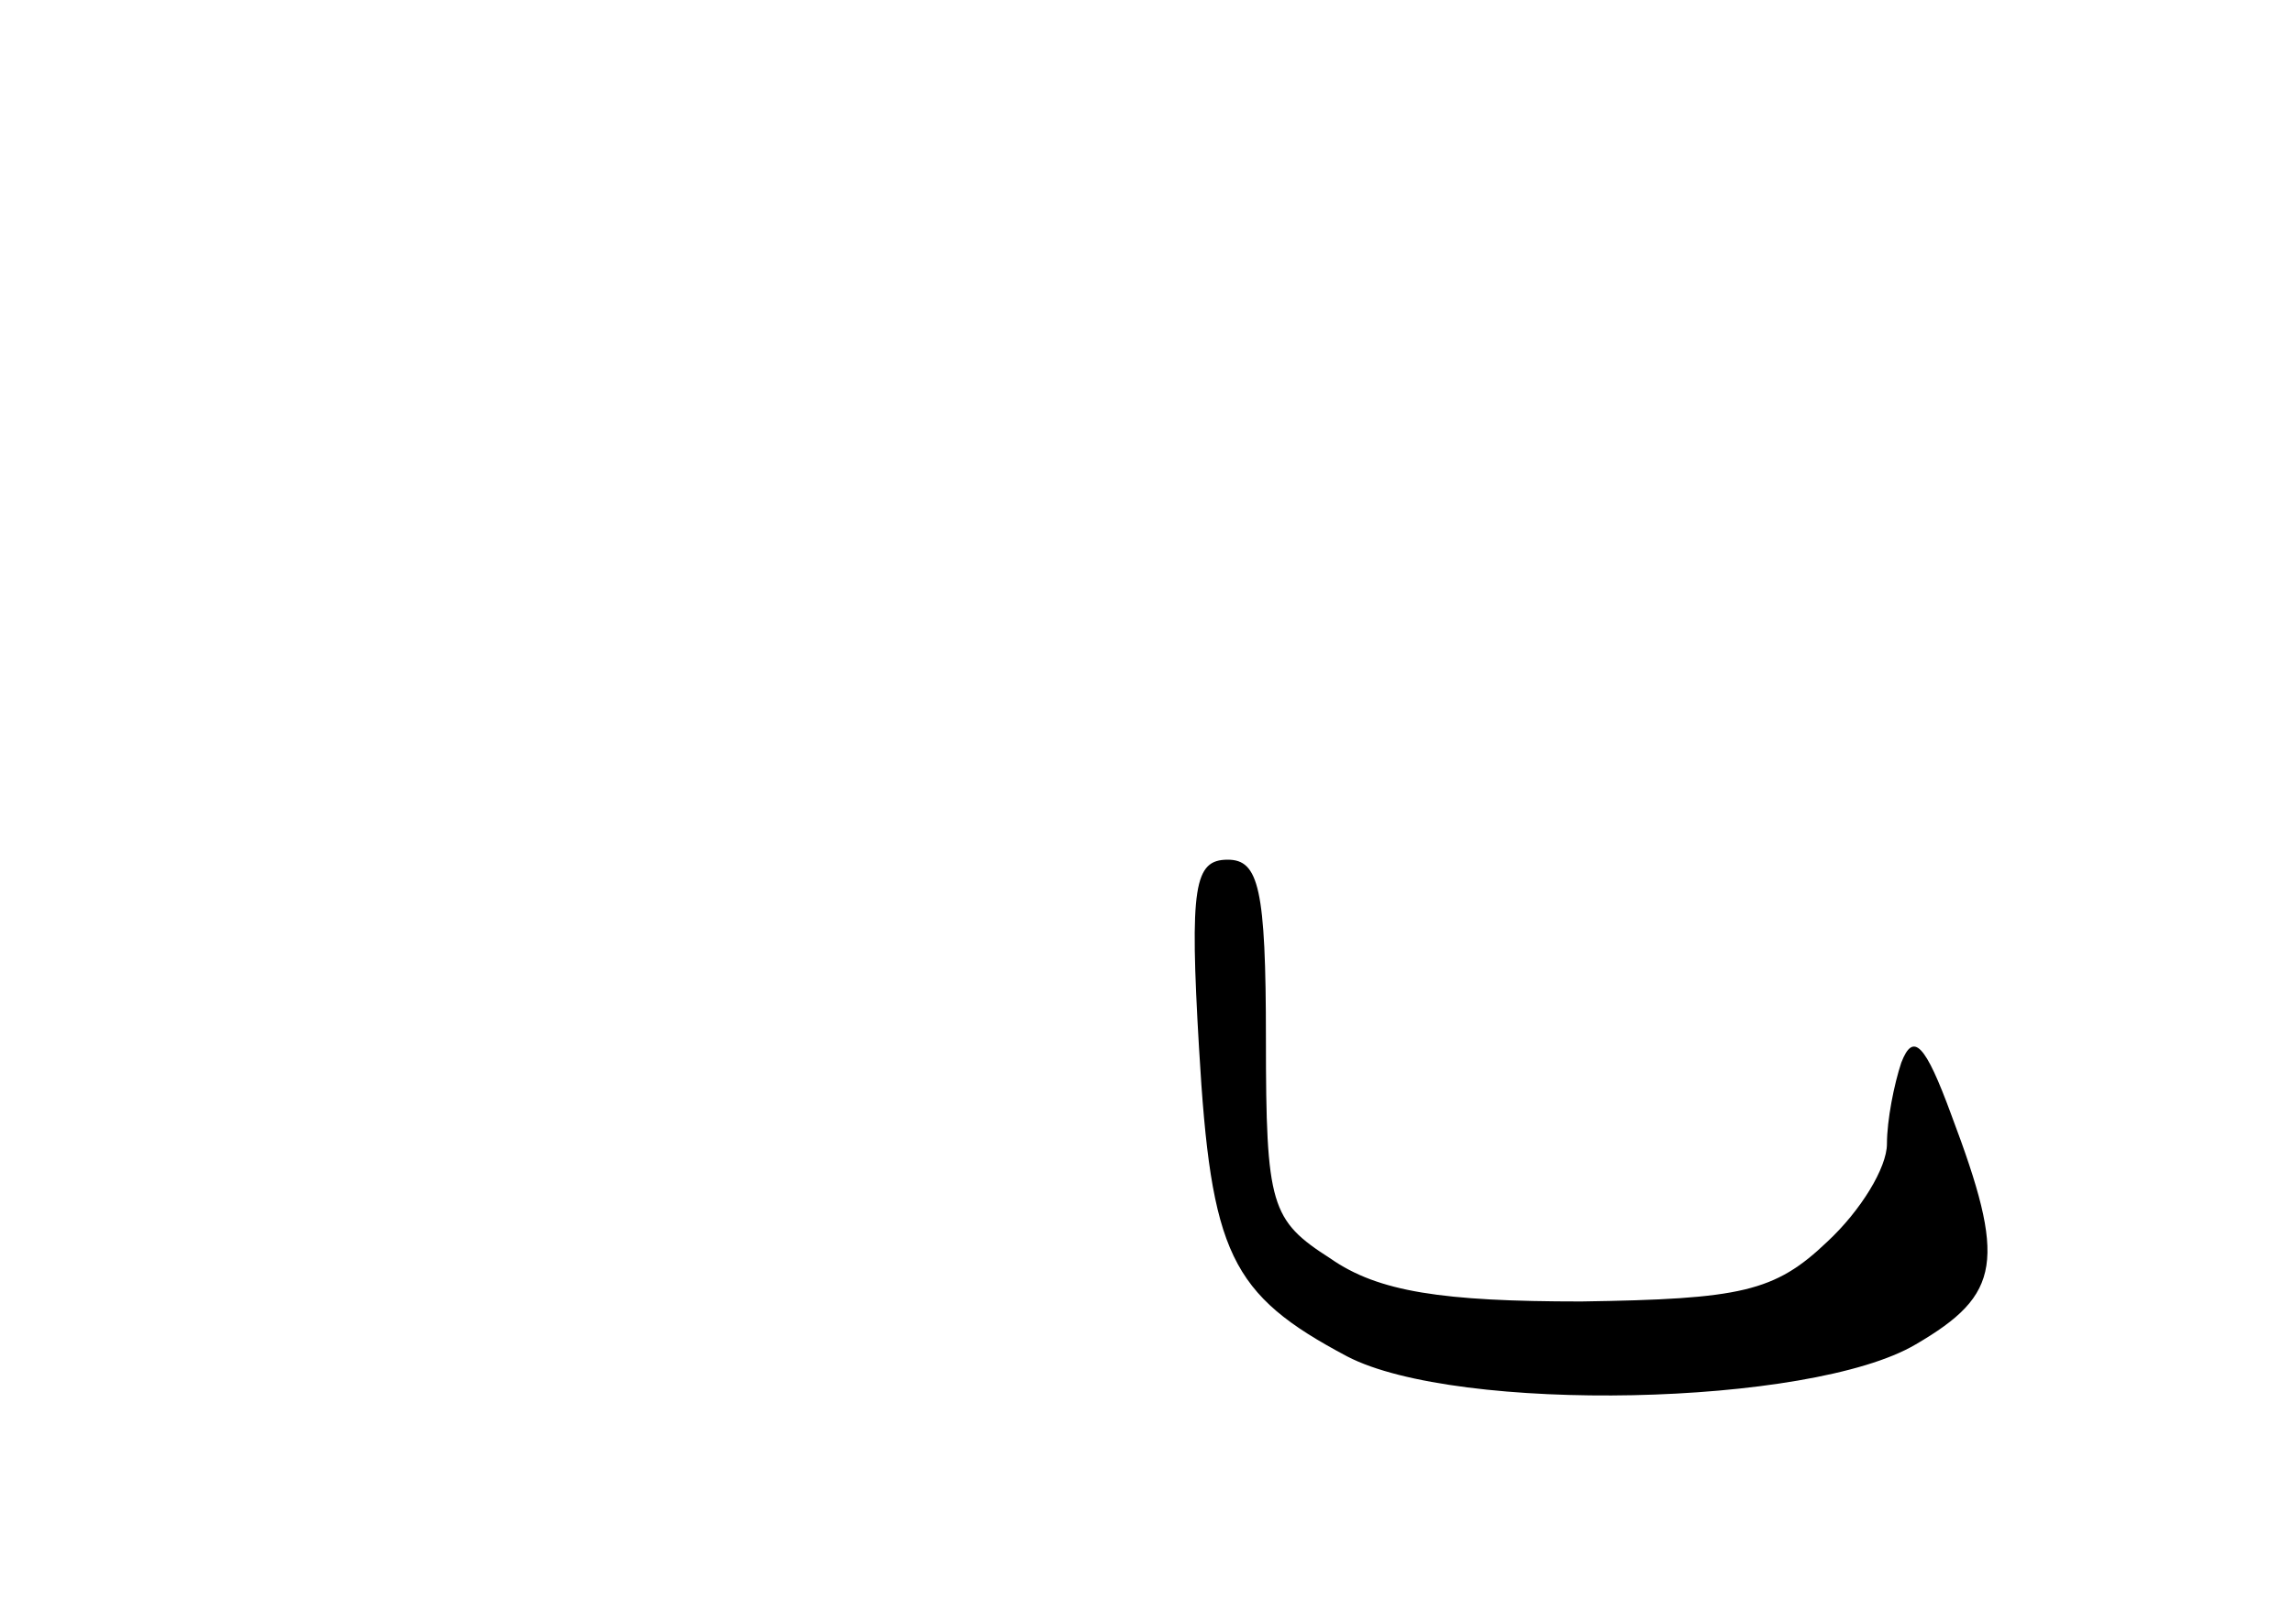 <?xml version="1.0" standalone="no"?>
<!DOCTYPE svg PUBLIC "-//W3C//DTD SVG 20010904//EN"
 "http://www.w3.org/TR/2001/REC-SVG-20010904/DTD/svg10.dtd">
<svg version="1.0" xmlns="http://www.w3.org/2000/svg"
 width="96pt" height="68pt" viewBox="0 0 96 68"
 preserveAspectRatio="xMidYMid meet">
<g transform="translate(0,68) scale(0.1,-0.1)"
fill="#000000" stroke="none">
<path d="M502 241 c5 -86 13 -103 62 -129 46 -24 194 -21 238 5 36 21 38 35
15 96 -11 30 -16 35 -21 22 -3 -9 -6 -24 -6 -34 0 -10 -11 -28 -25 -41 -22
-21 -36 -24 -103 -25 -58 0 -85 4 -105 18 -25 16 -27 22 -27 92 0 63 -3 75
-16 75 -14 0 -16 -11 -12 -79z"/>
</g>
</svg>
